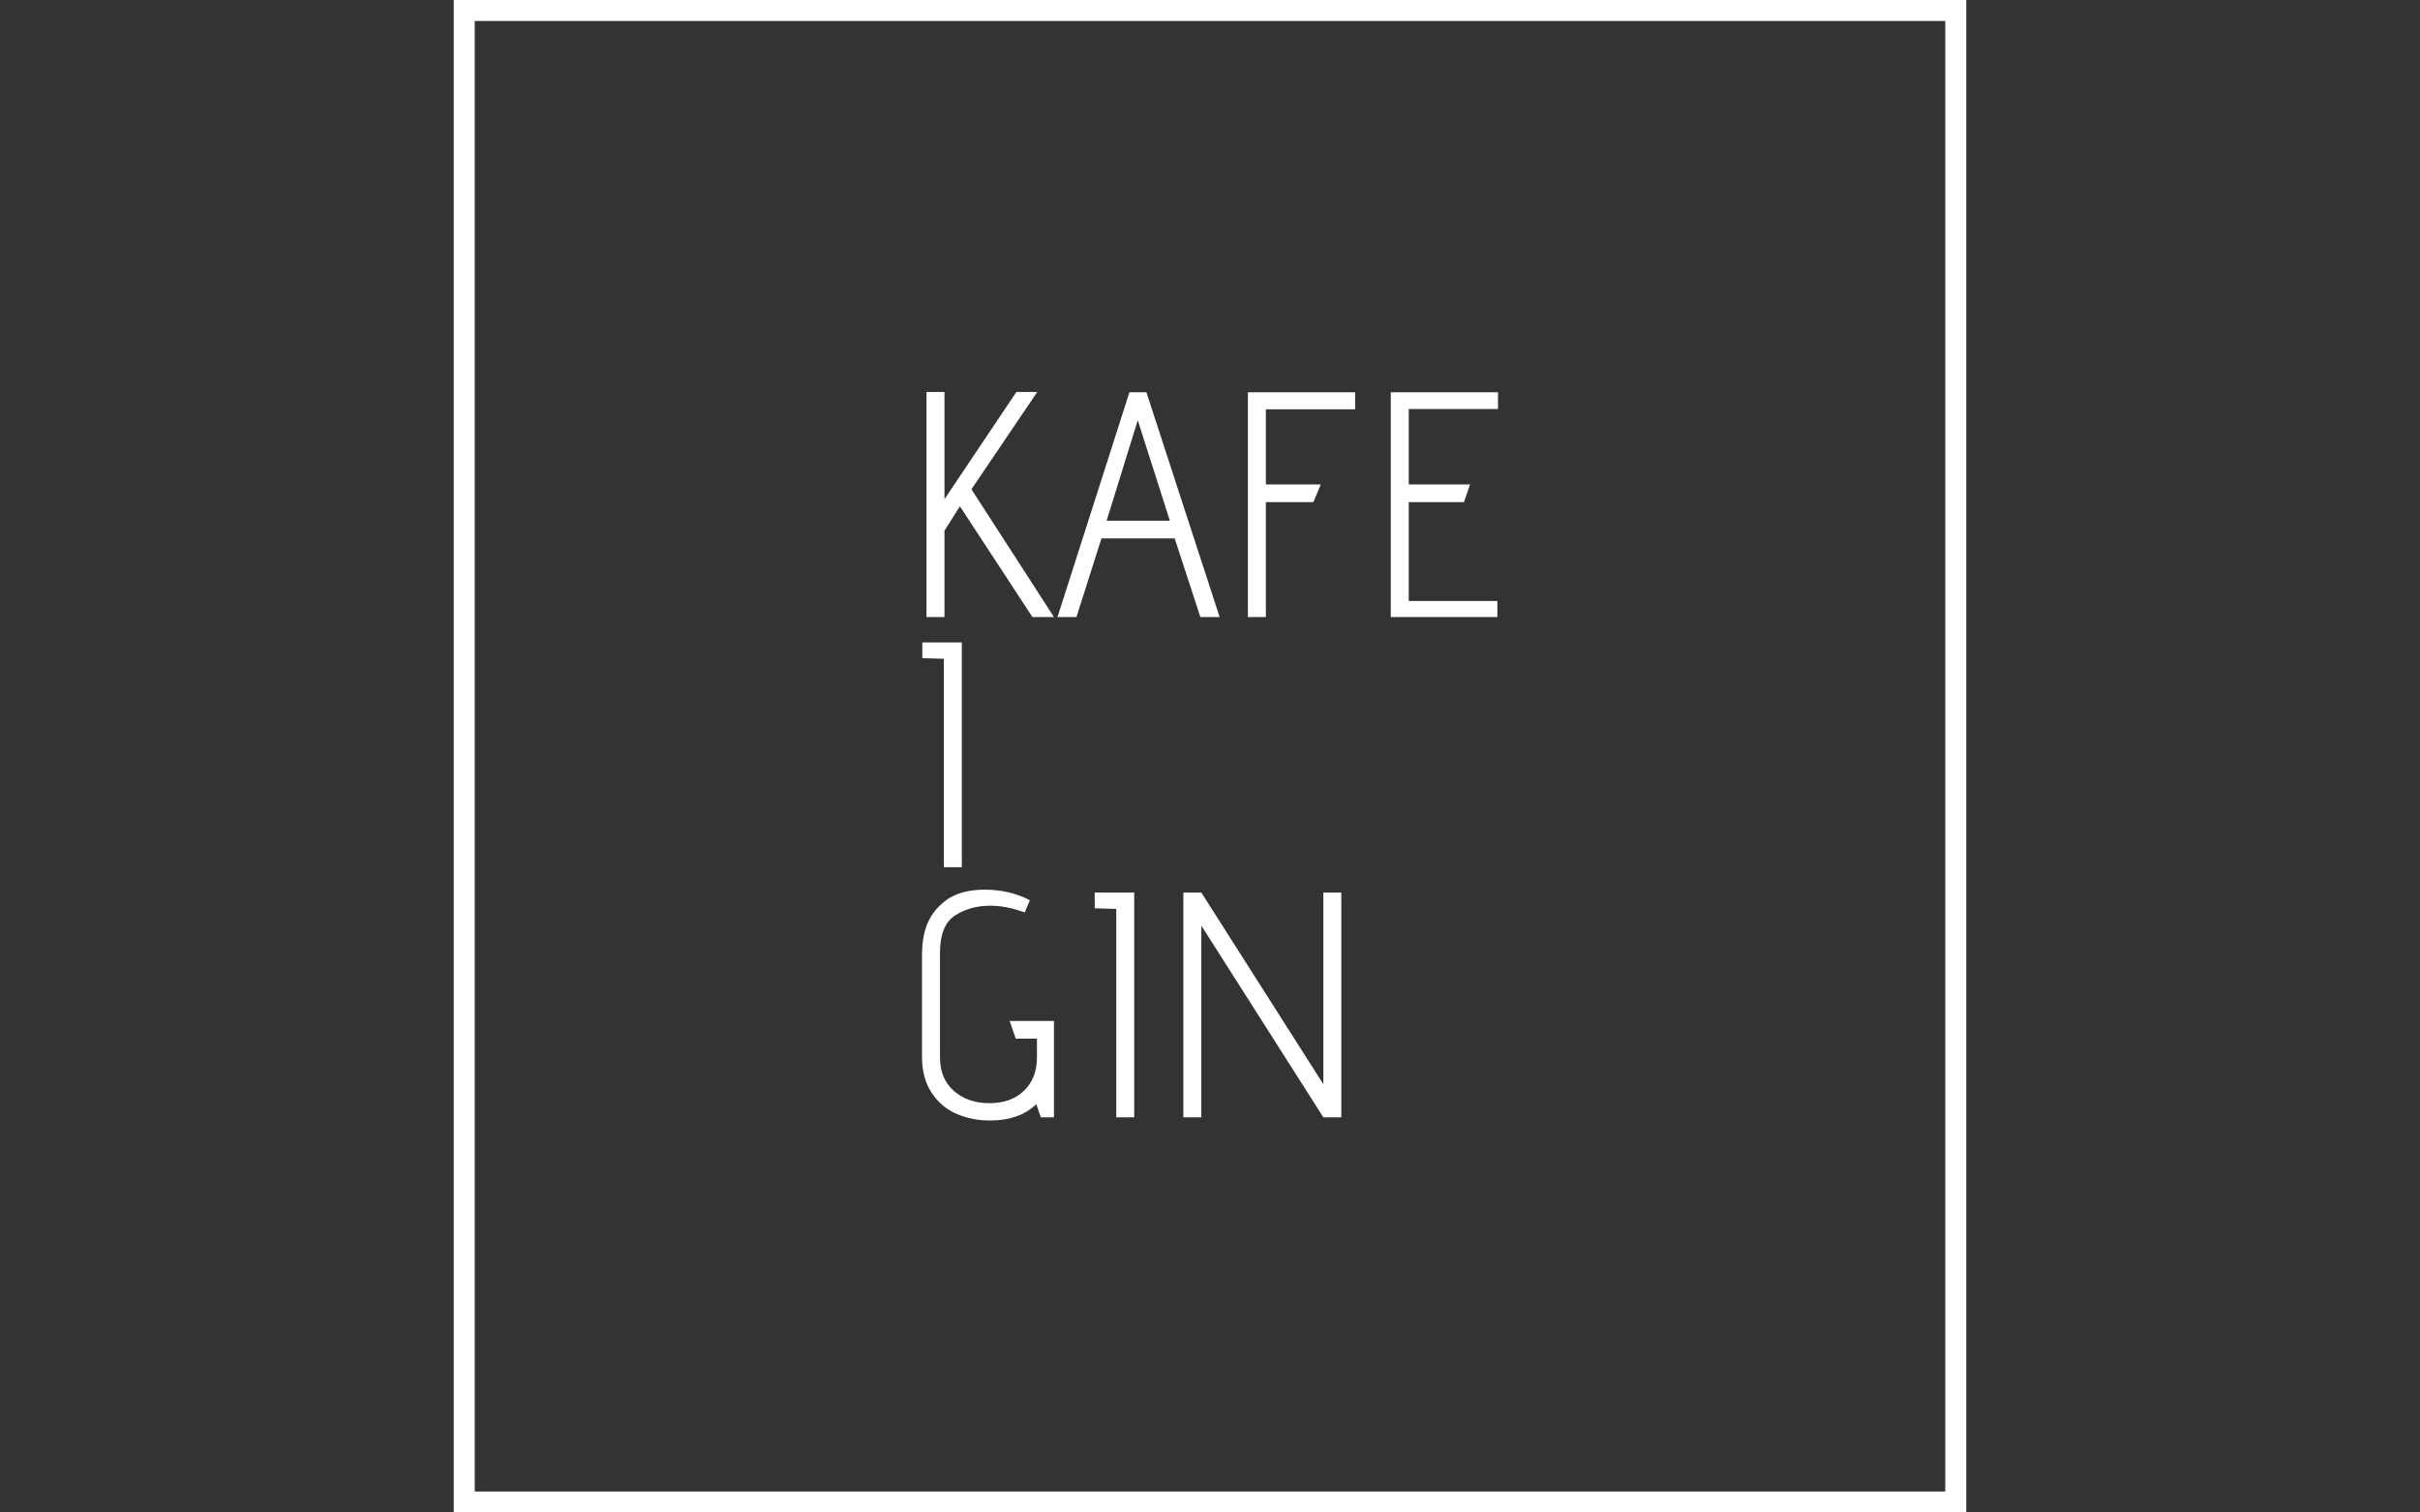 <svg xmlns="http://www.w3.org/2000/svg" version="1.1" xmlns:xlink="http://www.w3.org/1999/xlink" xmlns:svgjs="http://svgjs.dev/svgjs" width="2000" height="1250" viewBox="0 0 2000 1250"><rect x="0" y="0" width="2000" height="1250" fill="#333333" stroke="none"/><g transform="matrix(1,0,0,1,0,0)"><svg viewBox="0 0 512 320" data-background-color="#ffffff" preserveAspectRatio="xMidYMid meet" height="1250" width="2000" xmlns="http://www.w3.org/2000/svg" xmlns:xlink="http://www.w3.org/1999/xlink"><defs></defs><g id="tight-bounds" transform="matrix(1,0,0,1,0,0)"><svg viewBox="0 0 512 320" height="320" width="512"><g><svg></svg></g><g><svg viewBox="0 0 512 320" height="320" width="512"><g><path d="M96 320l0-320 320 0 0 320zM411.561 315.561l0-311.122-311.122 0 0 311.122z" fill="#ffffff" data-fill-palette-color="tertiary"></path></g><g transform="matrix(1,0,0,1,195.067,80)"><svg viewBox="0 0 121.866 160" height="160" width="121.866"><g><svg viewBox="0 0 121.866 160" height="160" width="121.866"><g><svg viewBox="0 0 121.866 160" height="160" width="121.866"><g><svg viewBox="0 0 121.866 160" height="160" width="121.866"><g><svg viewBox="0 0 121.866 160" height="160" width="121.866"><g transform="matrix(1,0,0,1,0,0)"><svg width="121.866" viewBox="3.25 -35.05 89.7 113.45" height="160" data-palette-color="#000000"><svg></svg><svg></svg><svg></svg><g class="undefined-text-0" data-fill-palette-color="primary" id="text-0"><path d="M20.45 0l-11.3-17.25-2.4 3.8v13.45h-2.8v-35.05h2.8v16.7l11.2-16.7h3.25l-10.25 15.15 12.85 19.9zM46.6 0l-4-12.25h-11.4l-3.9 12.25h-2.95l11.2-35h2.65l11.4 35zM36.85-30.65l-4.85 15.65h9.85zM54 0v-35h16.7v2.65h-13.9v11.7h8.55l-1.15 2.75h-7.4v17.9zM76.25 0v-35h16.7v2.6h-13.9v11.75h9.55l-0.95 2.75h-8.6v15.4h13.8v2.5z" data-fill-palette-color="primary" fill="#ffffff" opacity="1"></path><path d="M6.65 38.95v-32.45l-3.35-0.1v-2.45h6.15v35z" data-fill-palette-color="primary" fill="#ffffff" opacity="1"></path><path d="M21.75 77.9l-0.7-2.05c-1.733 1.7-4.15 2.55-7.25 2.55v0c-1.867 0-3.6-0.35-5.2-1.05-1.6-0.7-2.89-1.8-3.87-3.3-0.987-1.5-1.48-3.367-1.48-5.6v0-15.7c0-2.333 0.377-4.21 1.13-5.63 0.747-1.413 1.82-2.553 3.22-3.42v0c1.467-0.833 3.267-1.25 5.4-1.25v0c2.6 0 4.95 0.55 7.05 1.65v0l-0.8 1.9c-1.9-0.7-3.7-1.05-5.4-1.05v0c-2.033 0-3.84 0.5-5.42 1.5-1.587 1-2.38 2.95-2.38 5.85v0 16.25c0 2.233 0.723 3.983 2.17 5.25 1.453 1.267 3.297 1.9 5.53 1.9v0c2.267 0 4.067-0.65 5.4-1.95 1.333-1.3 2-3.017 2-5.15v0-2.95h-3.3l-0.95-2.75h6.9v15zM33.5 77.9v-32.45l-3.35-0.1v-2.45h6.15v35zM65.75 77.9l-19-29.85v29.85h-2.8v-35h2.8l19 29.85v-29.85h2.8v35z" data-fill-palette-color="primary" fill="#ffffff" opacity="1"></path></g></svg></g></svg></g></svg></g></svg></g></svg></g></svg></g></svg></g></svg><rect width="512" height="320" fill="none" stroke="none" visibility="hidden"></rect></g></svg></g></svg>
